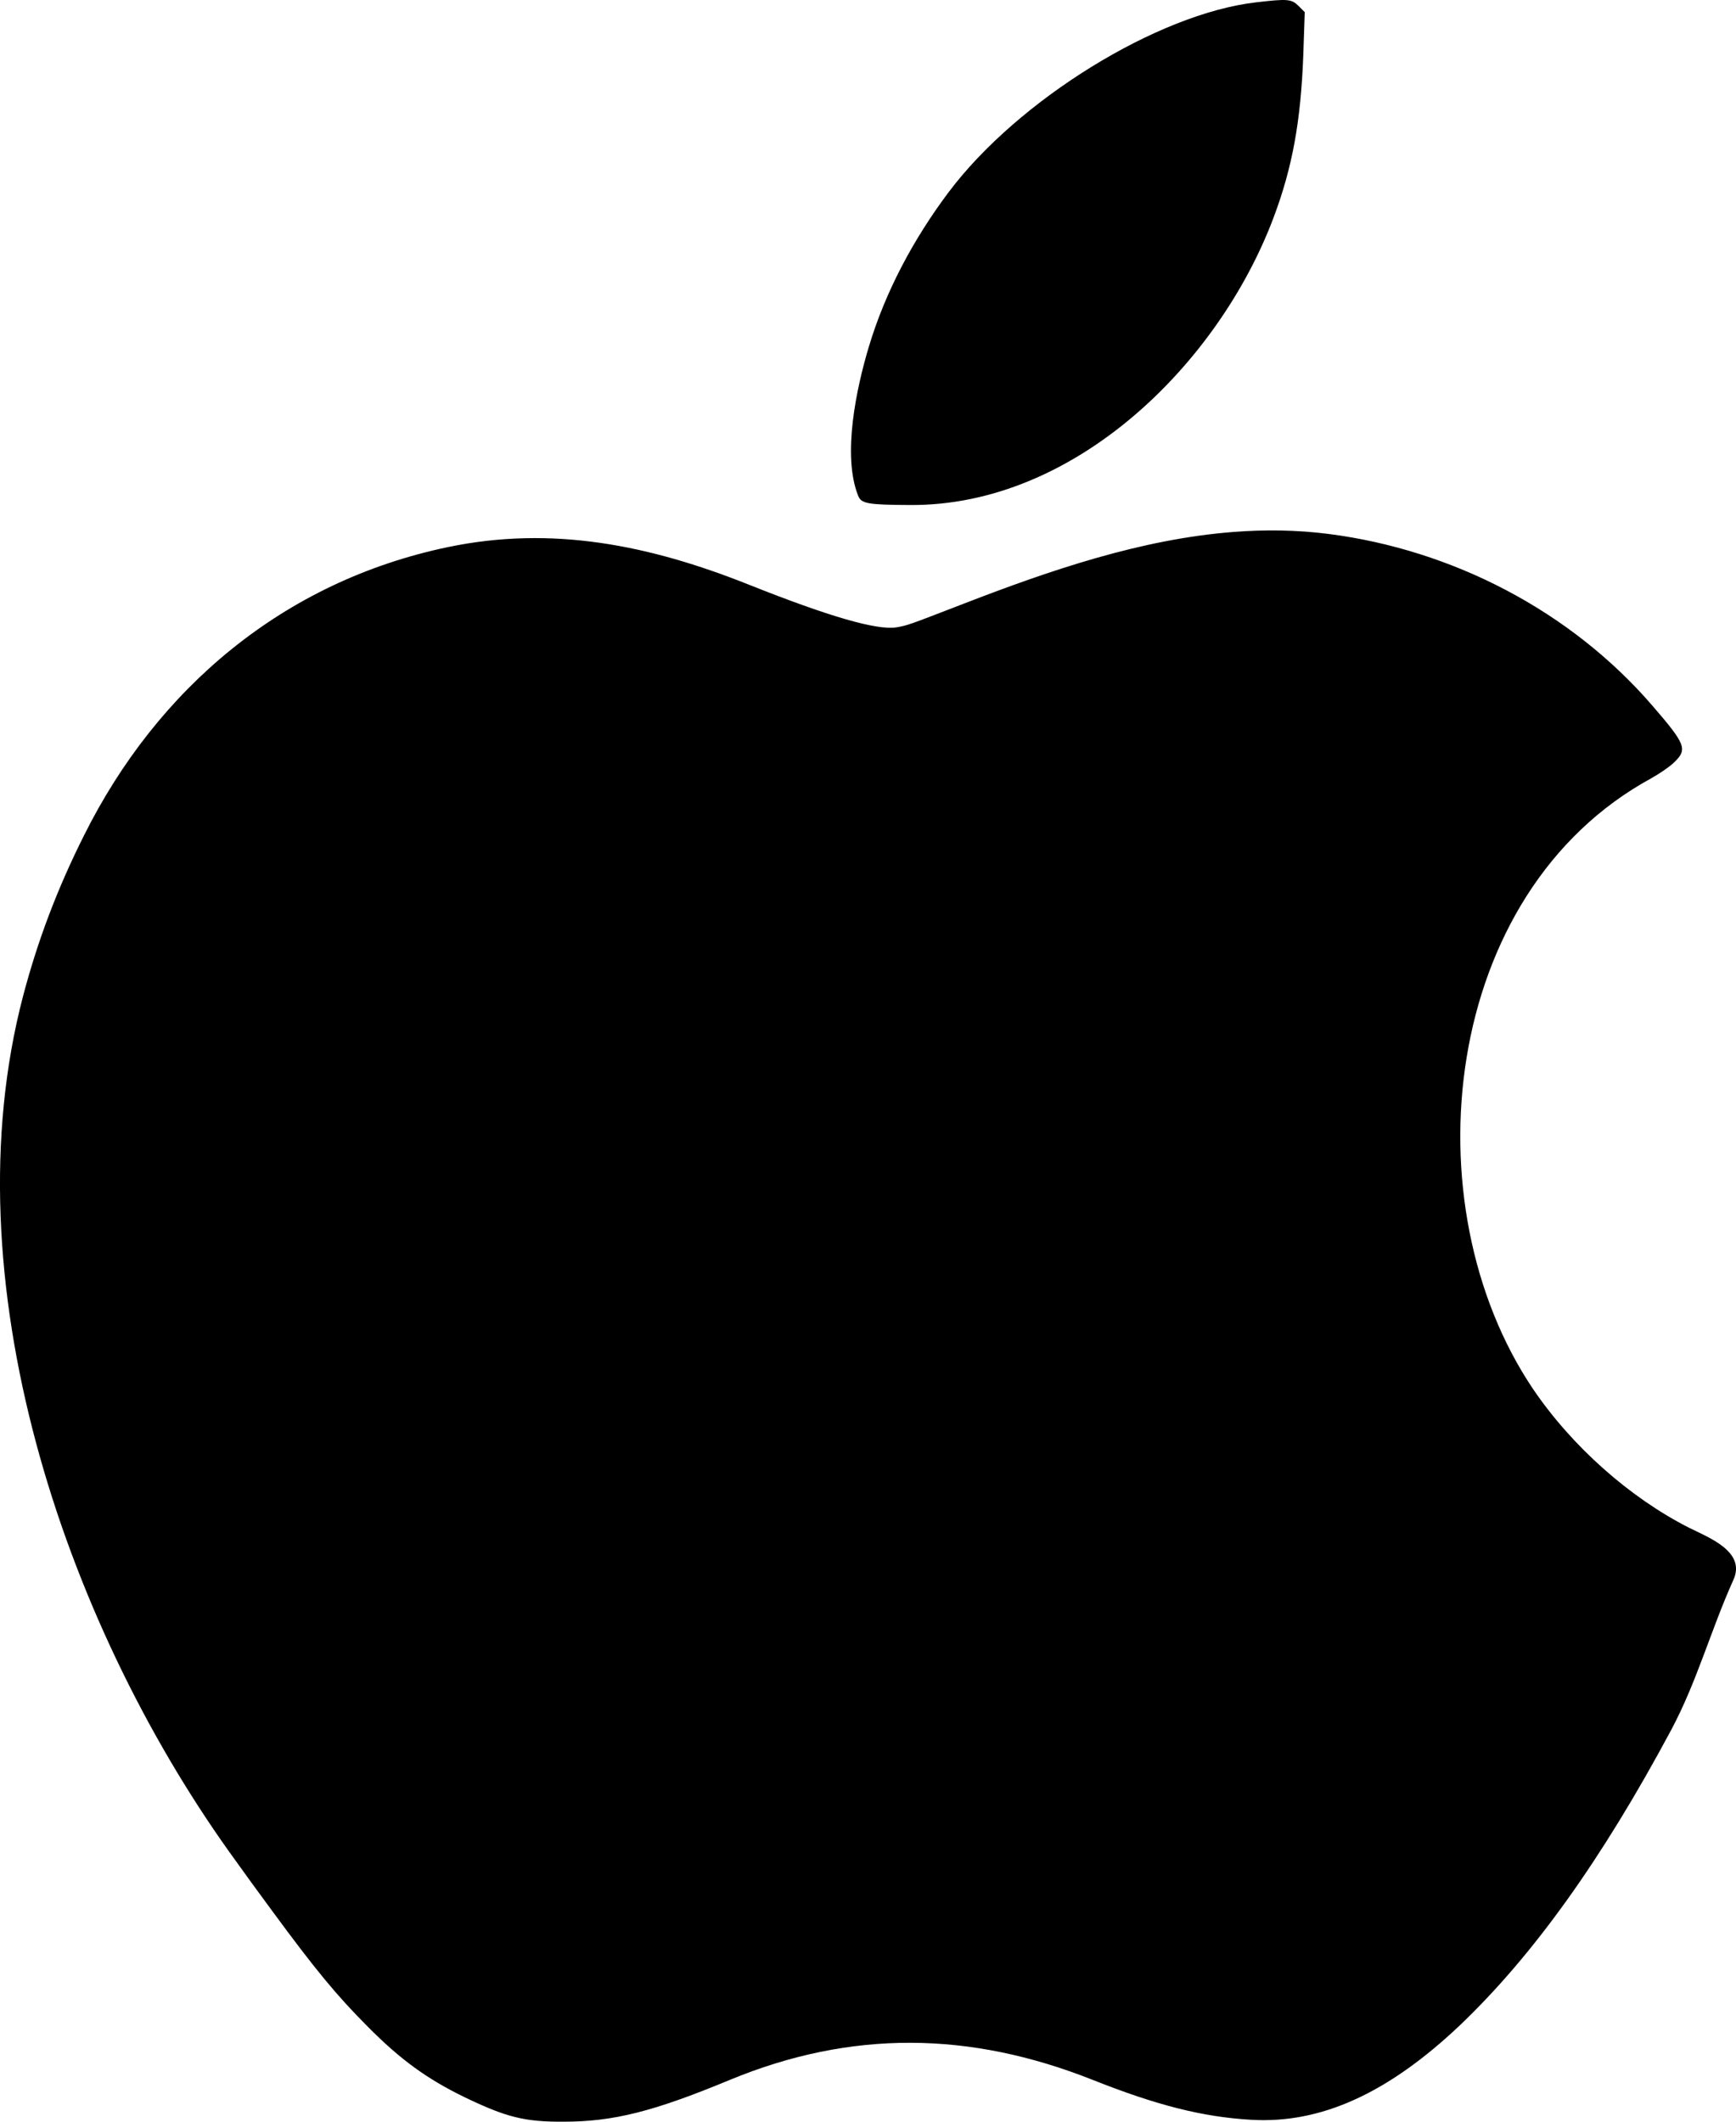 <svg viewBox="0 0 36 44">
  <path d="M26.052 0.048C24.007 0.282 21.112 2.07 19.674 3.983C18.947 4.951 18.357 6.049 18.012 7.209C17.766 8.033 17.459 9.434 17.795 10.279C17.86 10.444 17.986 10.469 18.87 10.473C22.302 10.497 25.274 7.53 26.409 4.516C26.801 3.475 26.977 2.508 27.027 1.133L27.057 0.252L26.927 0.122C26.781 -0.022 26.701 -0.027 26.052 0.048Z" fill="black"/>
  <path d="M25.588 11.031C23.663 11.178 21.769 11.83 19.986 12.519C18.82 12.97 18.82 12.97 18.589 13.01C18.187 13.074 17.202 12.792 15.509 12.117C13.478 11.309 11.455 10.893 9.289 11.346C5.879 12.058 3.262 14.277 1.743 17.324C1.19 18.425 0.783 19.502 0.481 20.647C-1.063 26.519 1.307 33.574 4.757 38.408C5.052 38.822 5.352 39.232 5.653 39.641C6.532 40.836 6.979 41.381 7.628 42.031C8.306 42.715 8.854 43.112 9.628 43.489C10.502 43.911 10.884 44.005 11.689 44C12.719 44 13.548 43.791 15.126 43.137C17.661 42.086 20.121 42.129 22.645 43.127C23.991 43.663 24.941 43.901 25.936 43.96C27.384 44.049 28.781 43.415 30.274 42.001C31.797 40.548 33.219 38.56 34.656 35.876C35.192 34.873 35.484 33.785 35.946 32.764C36.211 32.179 35.443 31.89 35.023 31.681C33.802 31.061 32.601 30 31.791 28.805C29.217 24.983 29.873 18.512 34.254 16.134C34.42 16.04 34.631 15.896 34.721 15.807C34.998 15.539 34.958 15.435 34.264 14.632C32.575 12.675 30.129 11.404 27.551 11.073C26.895 10.989 26.239 10.981 25.588 11.031Z" fill="black"/>
</svg>
